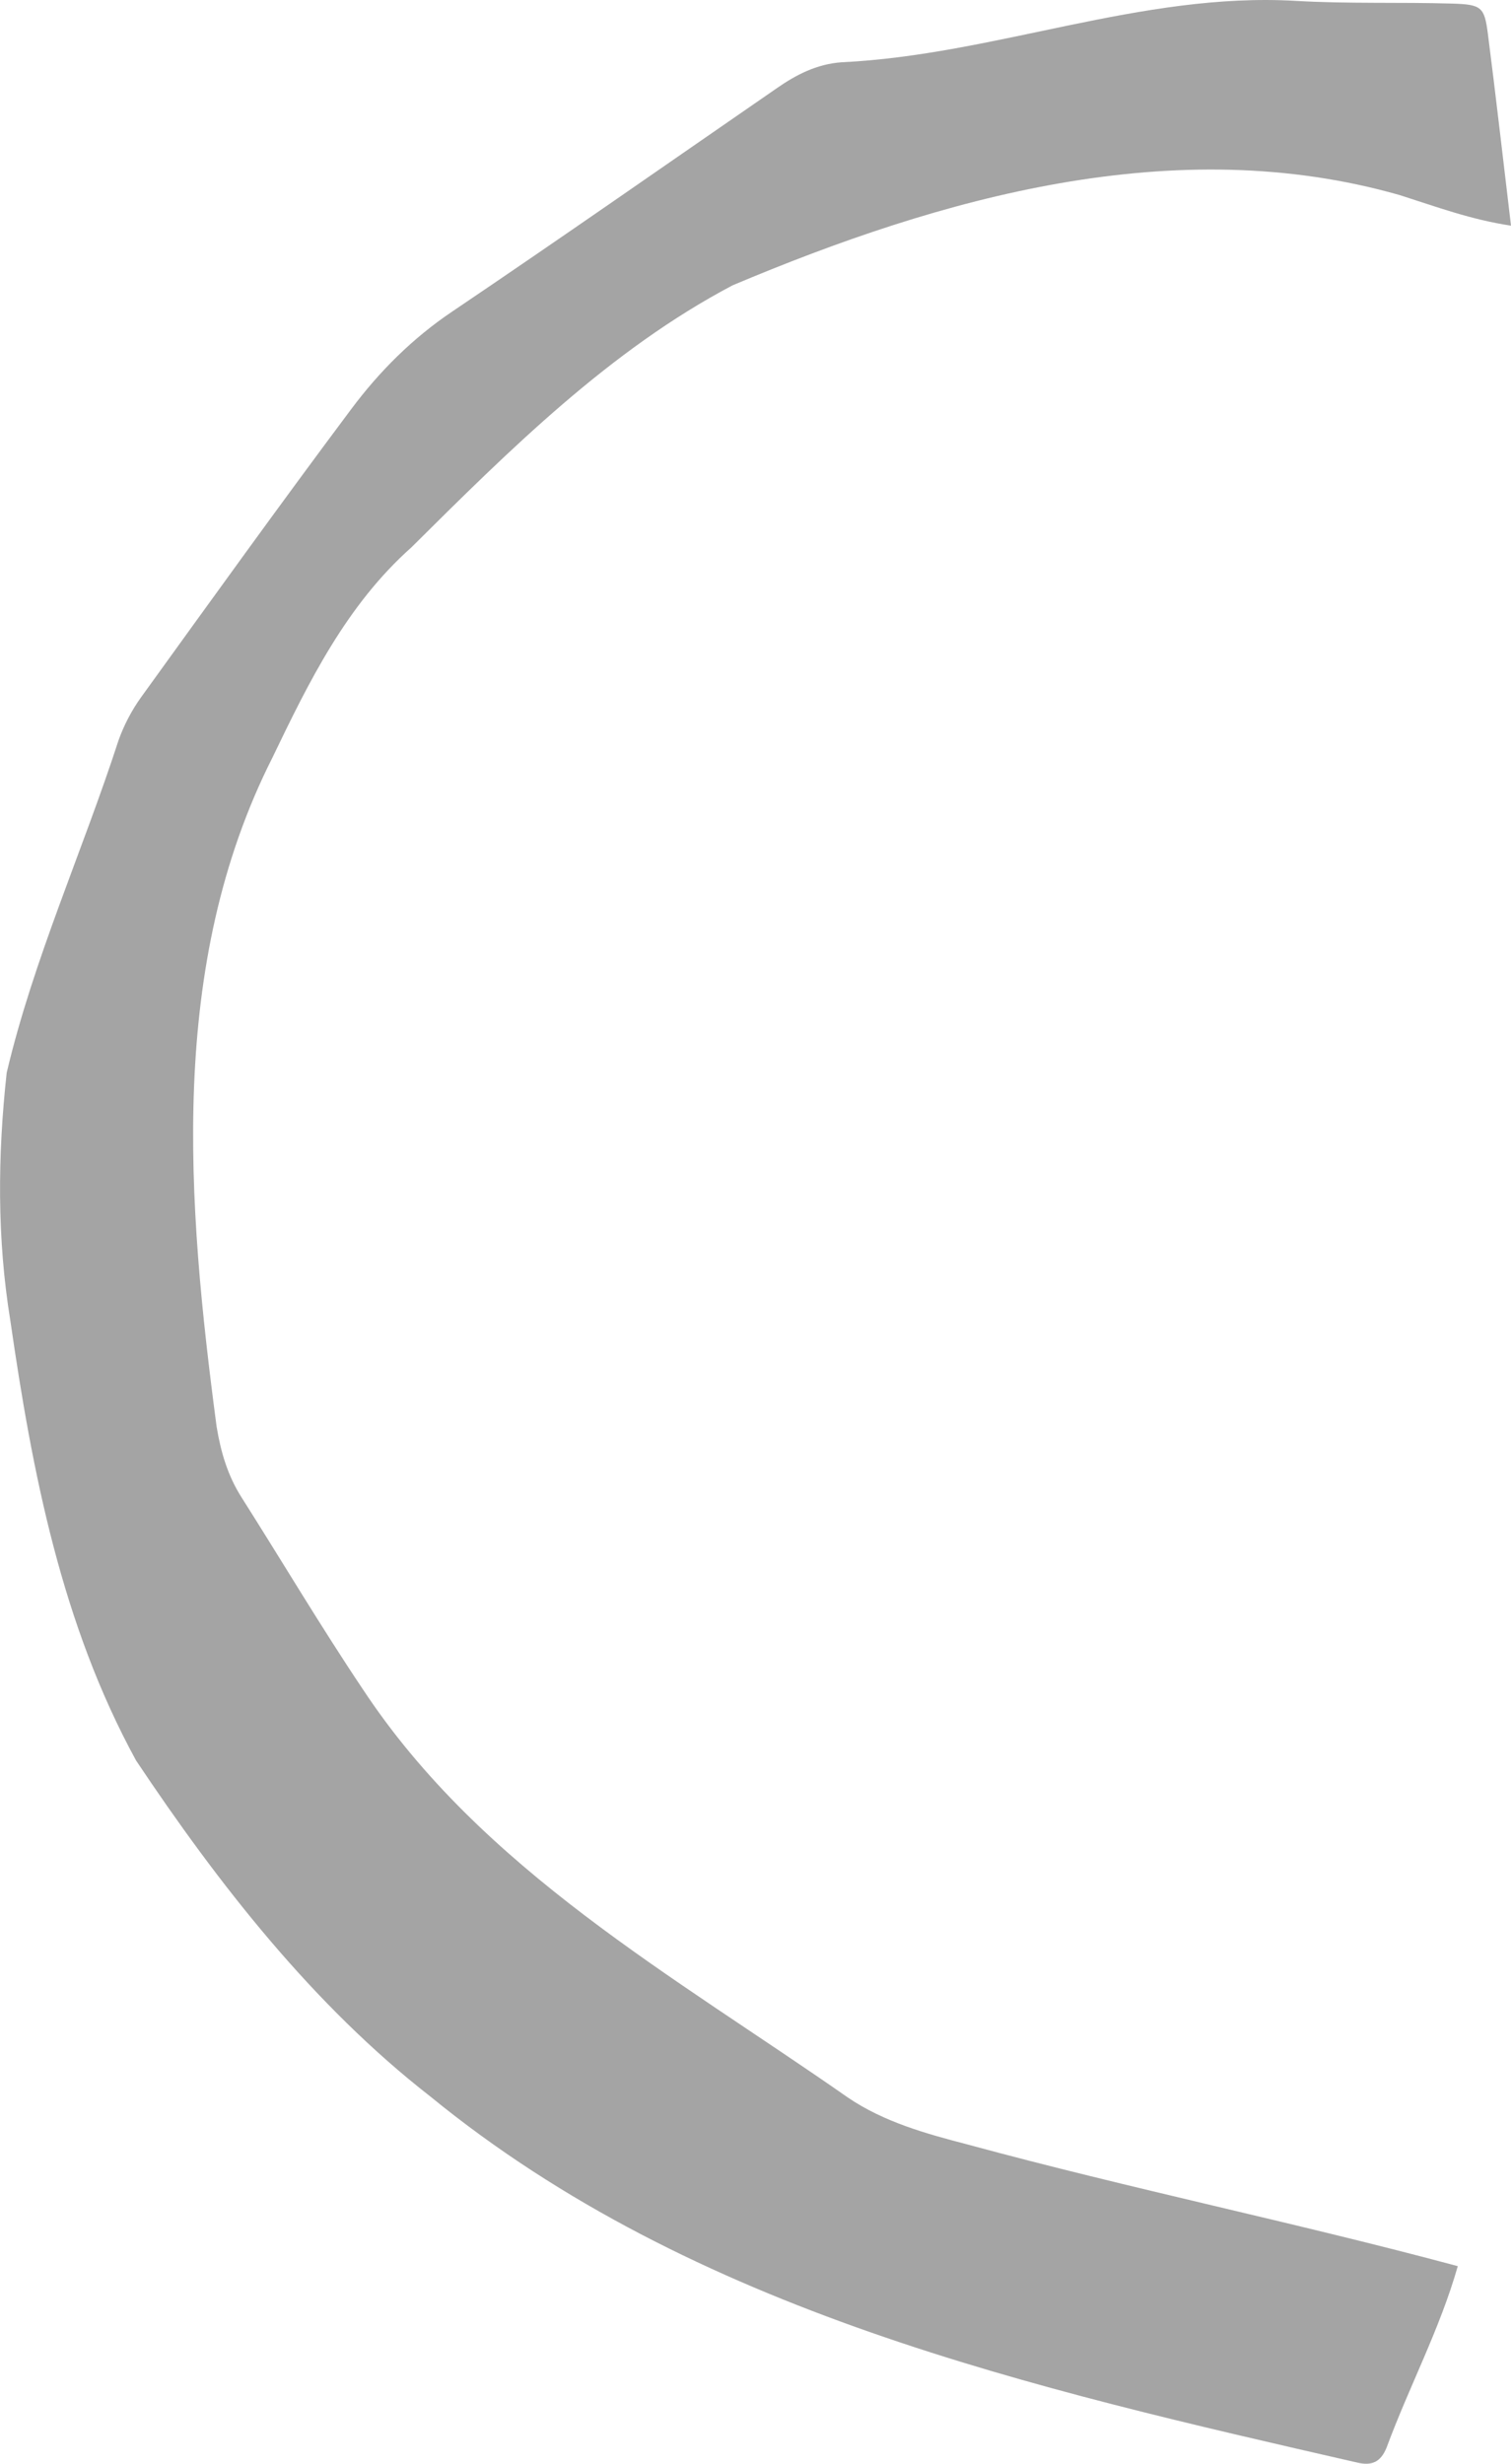 <?xml version="1.0" encoding="UTF-8"?>
<svg id="_レイヤー_2" data-name="レイヤー 2" xmlns="http://www.w3.org/2000/svg" viewBox="0 0 171.77 280.03">
  <defs>
    <style>
      .cls-1 {
        fill: #a4a4a4;
      }
    </style>
  </defs>
  <g id="parts">
    <path class="cls-1" d="M165.72,257.57c-2.05,7.18-5.51,13.64-8.09,20.61-.68,1.69-1.72,2.1-3.35,1.71-36.91-8.45-75.38-17.12-105.34-41.59-13.36-10.4-24.11-24.18-33.47-38.2-8.46-15.47-11.79-32.68-14.29-49.97-1.53-9.38-1.45-18.78-.42-28.2,3.04-12.89,8.63-25.19,12.72-37.8,.61-1.71,1.49-3.39,2.55-4.87,7.92-10.97,15.82-21.96,23.92-32.79,3.18-4.25,6.93-8.01,11.43-11.04,12.39-8.36,24.64-16.93,36.95-25.42,2.21-1.53,4.51-2.72,7.31-2.93C113.11,6.25,129.72-.92,147.31,.1c5.93,.35,11.89,.13,17.83,.31,3.3,.1,3.61,.42,4,3.42,.91,7.09,1.72,14.2,2.63,21.82-4.59-.7-8.31-2.09-12.63-3.47-25.53-7.3-52.17,.26-75.86,10.25-13.95,7.35-25.39,18.74-36.51,29.78-7.39,6.58-11.64,15.25-15.82,23.94-11.9,23.57-9.69,50.57-6.33,75.97,.47,2.88,1.25,5.56,2.82,8.04,4.61,7.26,9,14.67,13.79,21.81,13.54,20.54,35.43,32.65,55.14,46.42,4.13,2.81,8.93,4.13,13.67,5.36,18.48,5.02,37.22,8.86,55.69,13.82Z"/>
  </g>
</svg>